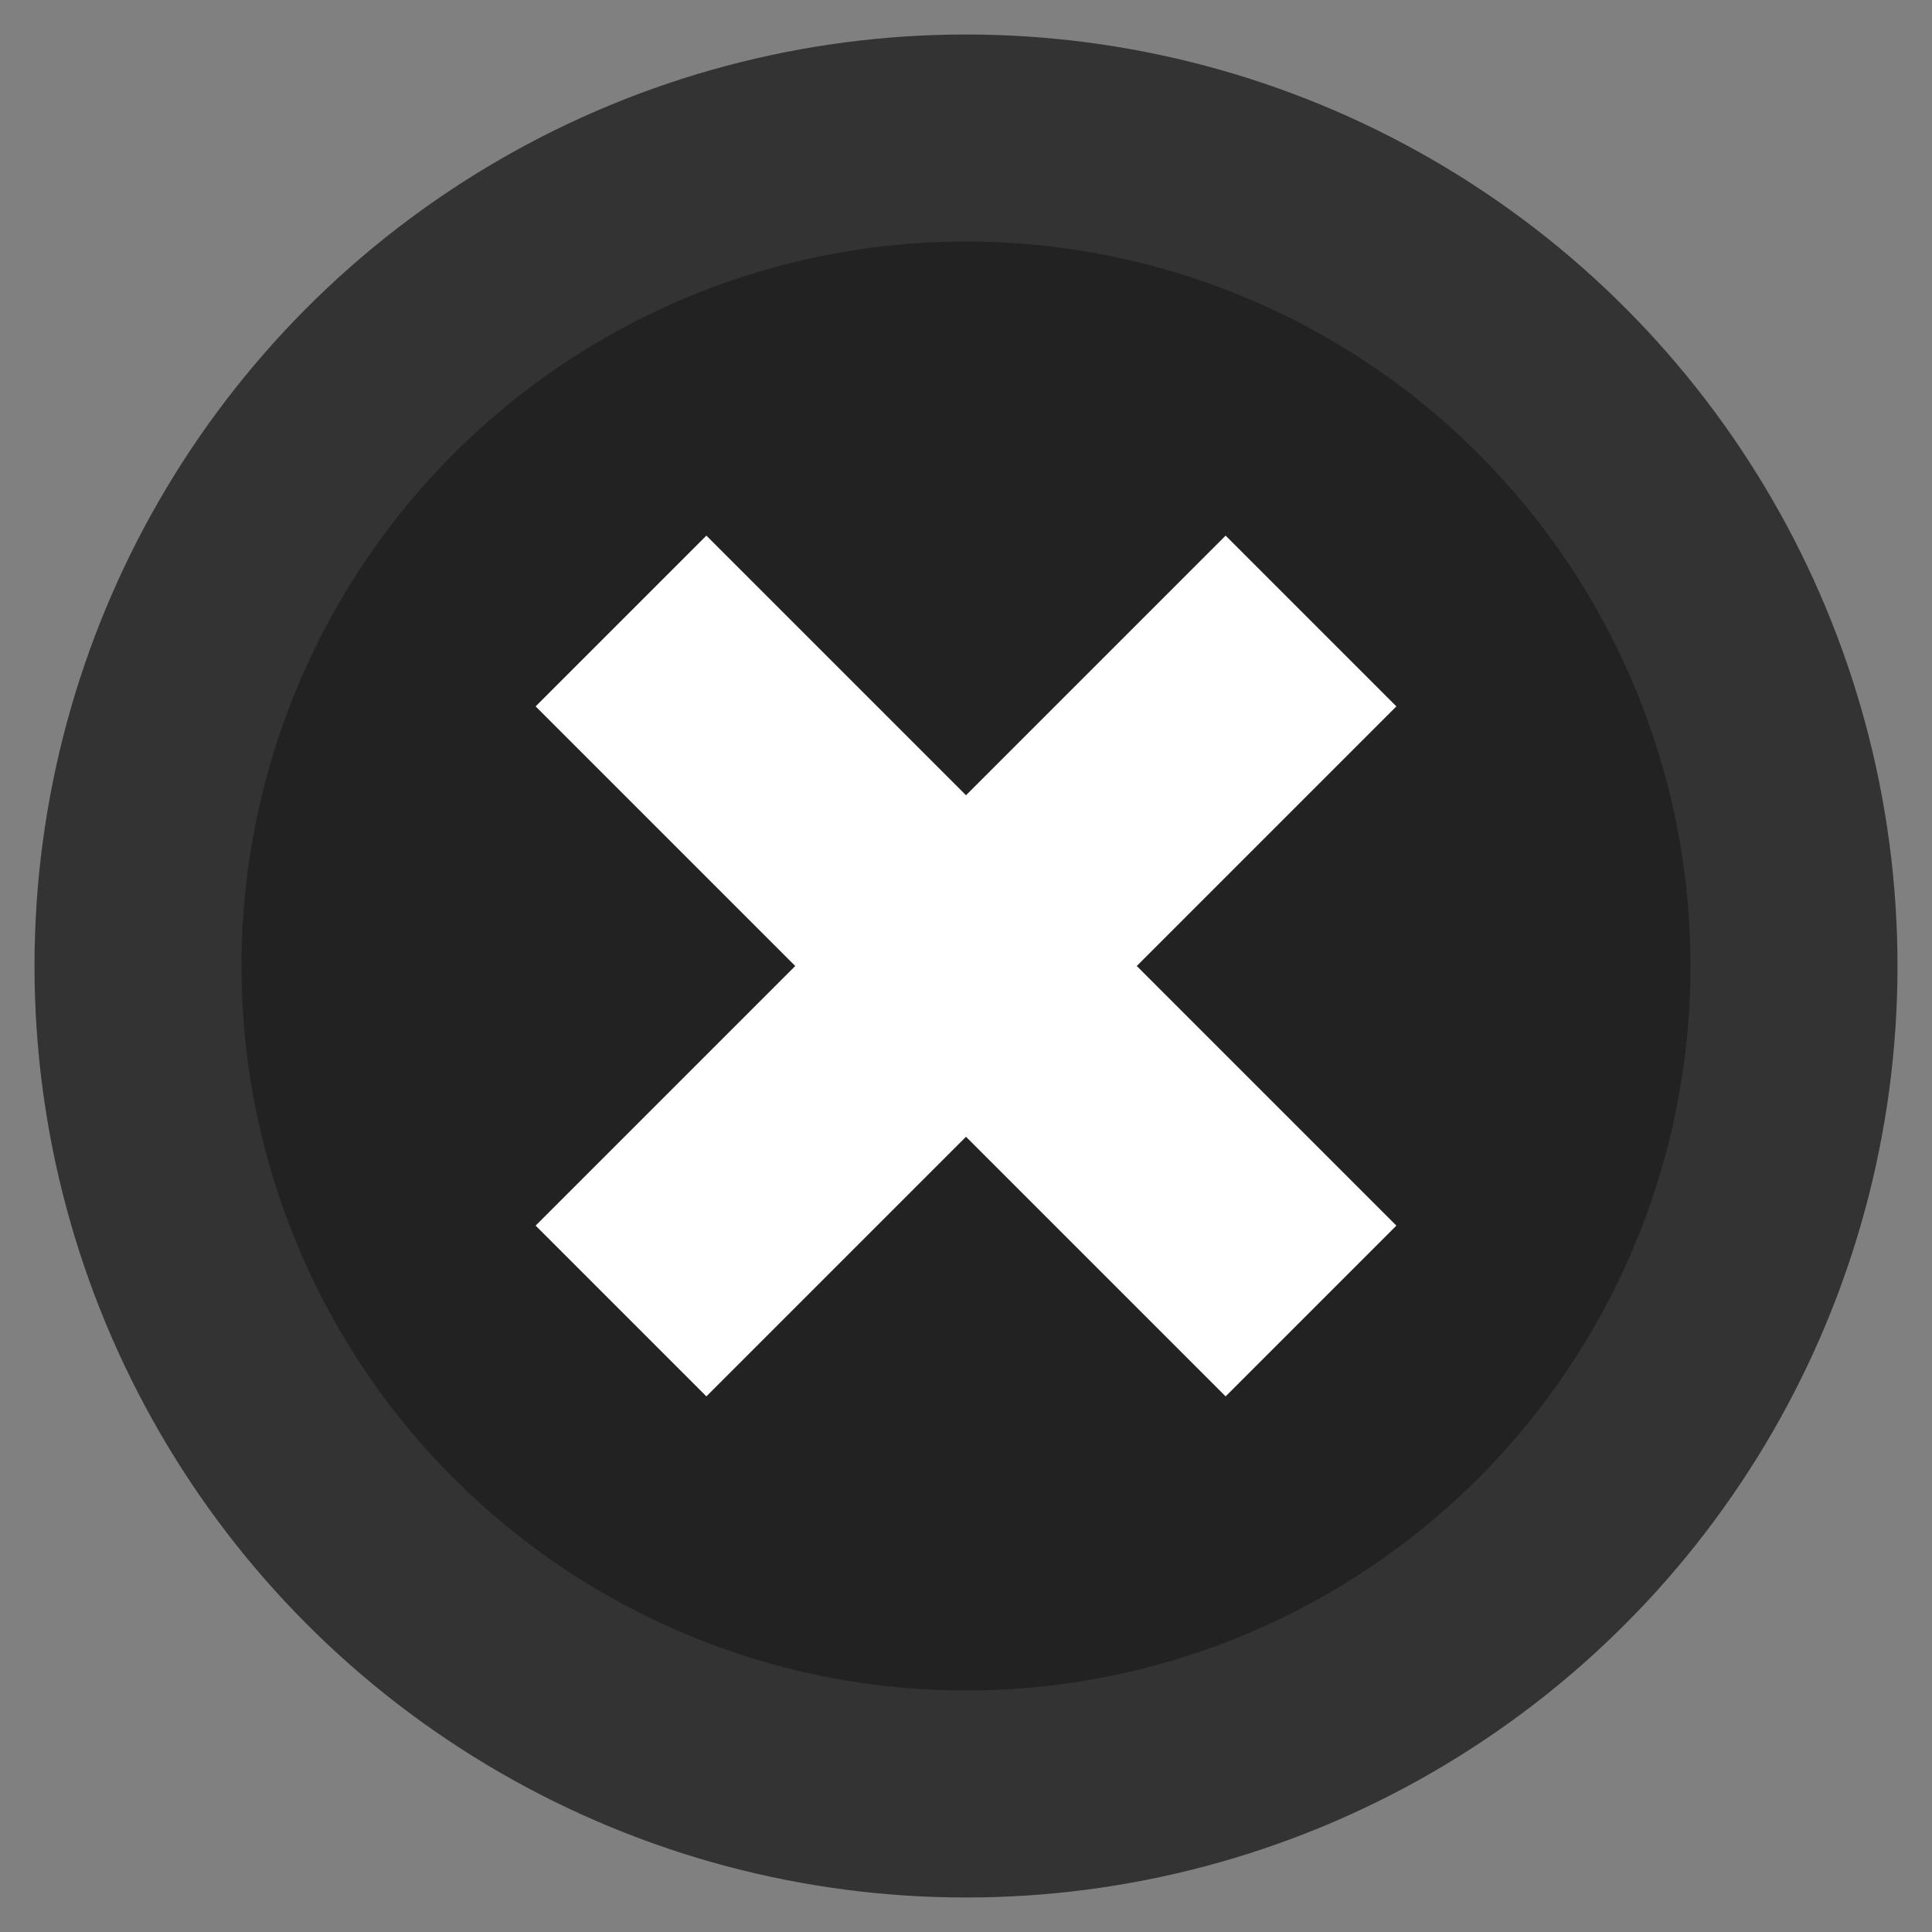<?xml version="1.0" encoding="UTF-8" standalone="no"?>
<!--
Copyright (c) 2014
@author Oliver Merkel, Merkel(dot)Oliver(at)web(dot)de.
All rights reserved.

This graphics is licensed under a
http://creativecommons.org/licenses/by-nc-sa/4.0/deed.en_US
Creative Commons Attribution-NonCommercial-ShareAlike 4.0 International License.
-->
<svg version="1.1"
  xmlns:dc="http://purl.org/dc/elements/1.1/"
  xmlns:cc="http://creativecommons.org/ns#"
  xmlns:rdf="http://www.w3.org/1999/02/22-rdf-syntax-ns#"
  xmlns="http://www.w3.org/2000/svg"
  width="32px" height="32px"
  viewBox="-14 -14 28 28">
  <rect x="-14" y="-14" width="28" height="28" fill="#808080" stroke="none"/>
  <title
     id="titleIconBars">Icon delete</title>
  <circle style="stroke-width:3;stroke:#333;fill:#222;" cx="0" cy="0" r="12" />
  <path style="stroke:#fff;stroke-linecap:butt;stroke-width:3.5;"
    d="M-5,-5 5,5 M-5,5 5,-5" />
</svg>